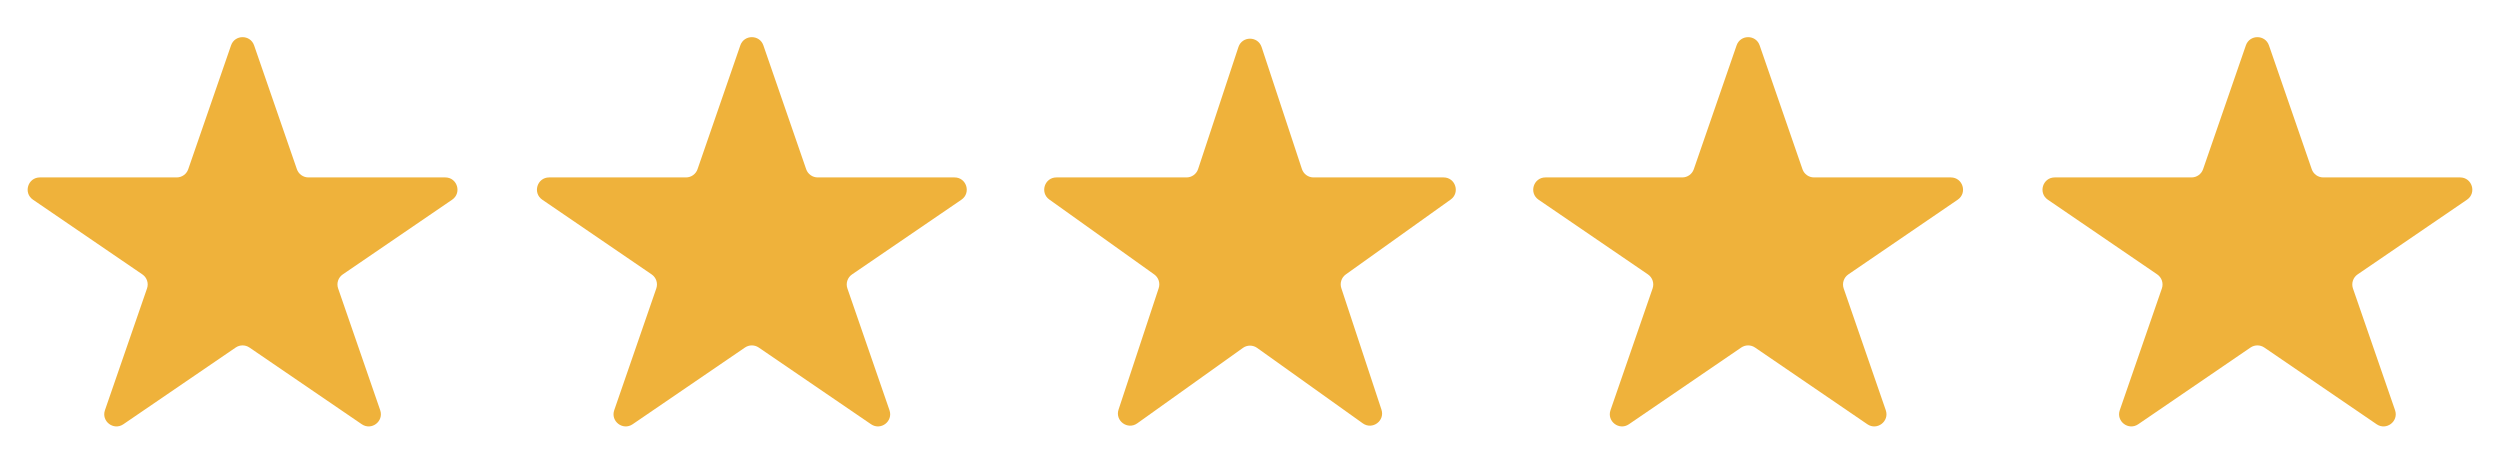 <svg width="100" height="19" viewBox="0 0 100 19" fill="none" xmlns="http://www.w3.org/2000/svg">
<g clip-path="url(#clip0_4041_981)">
<path d="M9.242 1.815C9.393 1.377 10.012 1.377 10.164 1.815L11.876 6.769C11.944 6.965 12.129 7.097 12.337 7.097H17.811C18.291 7.097 18.482 7.717 18.086 7.988L13.711 10.976C13.529 11.1 13.453 11.33 13.525 11.538L15.208 16.408C15.361 16.852 14.86 17.235 14.472 16.97L9.978 13.901C9.812 13.788 9.594 13.788 9.428 13.901L4.934 16.97C4.546 17.235 4.044 16.852 4.198 16.408L5.881 11.538C5.953 11.33 5.877 11.1 5.695 10.976L1.32 7.988C0.923 7.717 1.115 7.097 1.595 7.097H7.068C7.276 7.097 7.462 6.965 7.529 6.769L9.242 1.815Z" fill="#EFB23B"/>
<path d="M29.613 1.815C29.764 1.377 30.384 1.377 30.535 1.815L32.247 6.769C32.315 6.965 32.5 7.097 32.708 7.097H38.182C38.662 7.097 38.853 7.717 38.457 7.988L34.082 10.976C33.9 11.1 33.824 11.33 33.896 11.538L35.579 16.408C35.733 16.852 35.231 17.235 34.843 16.97L30.349 13.901C30.183 13.788 29.965 13.788 29.799 13.901L25.305 16.97C24.917 17.235 24.415 16.852 24.569 16.408L26.252 11.538C26.324 11.33 26.248 11.1 26.066 10.976L21.691 7.988C21.295 7.717 21.486 7.097 21.966 7.097H27.44C27.648 7.097 27.833 6.965 27.901 6.769L29.613 1.815Z" fill="#EFB23B"/>
<path d="M49.537 1.882C49.685 1.436 50.316 1.436 50.464 1.882L52.077 6.763C52.143 6.962 52.33 7.097 52.54 7.097H57.744C58.218 7.097 58.413 7.706 58.027 7.982L53.832 10.977C53.658 11.101 53.586 11.325 53.653 11.527L55.258 16.384C55.406 16.832 54.896 17.208 54.512 16.934L50.284 13.916C50.114 13.795 49.886 13.795 49.717 13.916L45.489 16.934C45.105 17.208 44.594 16.832 44.742 16.384L46.348 11.527C46.415 11.325 46.343 11.101 46.169 10.977L41.974 7.982C41.587 7.706 41.782 7.097 42.257 7.097H47.461C47.671 7.097 47.858 6.962 47.924 6.763L49.537 1.882Z" fill="#EFB23B"/>
<path d="M69.464 1.815C69.616 1.377 70.235 1.377 70.386 1.815L72.099 6.769C72.167 6.965 72.352 7.097 72.56 7.097H78.033C78.513 7.097 78.705 7.717 78.308 7.988L73.933 10.976C73.752 11.1 73.676 11.33 73.747 11.538L75.431 16.408C75.584 16.852 75.083 17.235 74.695 16.97L70.201 13.901C70.035 13.788 69.816 13.788 69.65 13.901L65.156 16.97C64.768 17.235 64.267 16.852 64.42 16.408L66.104 11.538C66.175 11.33 66.099 11.1 65.918 10.976L61.542 7.988C61.146 7.717 61.338 7.097 61.818 7.097H67.291C67.499 7.097 67.684 6.965 67.752 6.769L69.464 1.815Z" fill="#EFB23B"/>
<path d="M89.835 1.815C89.987 1.377 90.606 1.377 90.758 1.815L92.47 6.769C92.538 6.965 92.723 7.097 92.931 7.097H98.404C98.884 7.097 99.076 7.717 98.68 7.988L94.304 10.976C94.123 11.1 94.047 11.33 94.118 11.538L95.802 16.408C95.955 16.852 95.454 17.235 95.066 16.97L90.572 13.901C90.406 13.788 90.187 13.788 90.021 13.901L85.528 16.97C85.139 17.235 84.638 16.852 84.791 16.408L86.475 11.538C86.547 11.33 86.47 11.1 86.289 10.976L81.913 7.988C81.517 7.717 81.709 7.097 82.189 7.097H87.662C87.87 7.097 88.055 6.965 88.123 6.769L89.835 1.815Z" fill="#EFB23B"/>
</g>
<defs>
<clipPath id="clip0_4041_981">
<rect width="99.975" height="17.378" fill="white" transform="translate(0.016 0.479)"/>
</clipPath>
</defs>
</svg>
